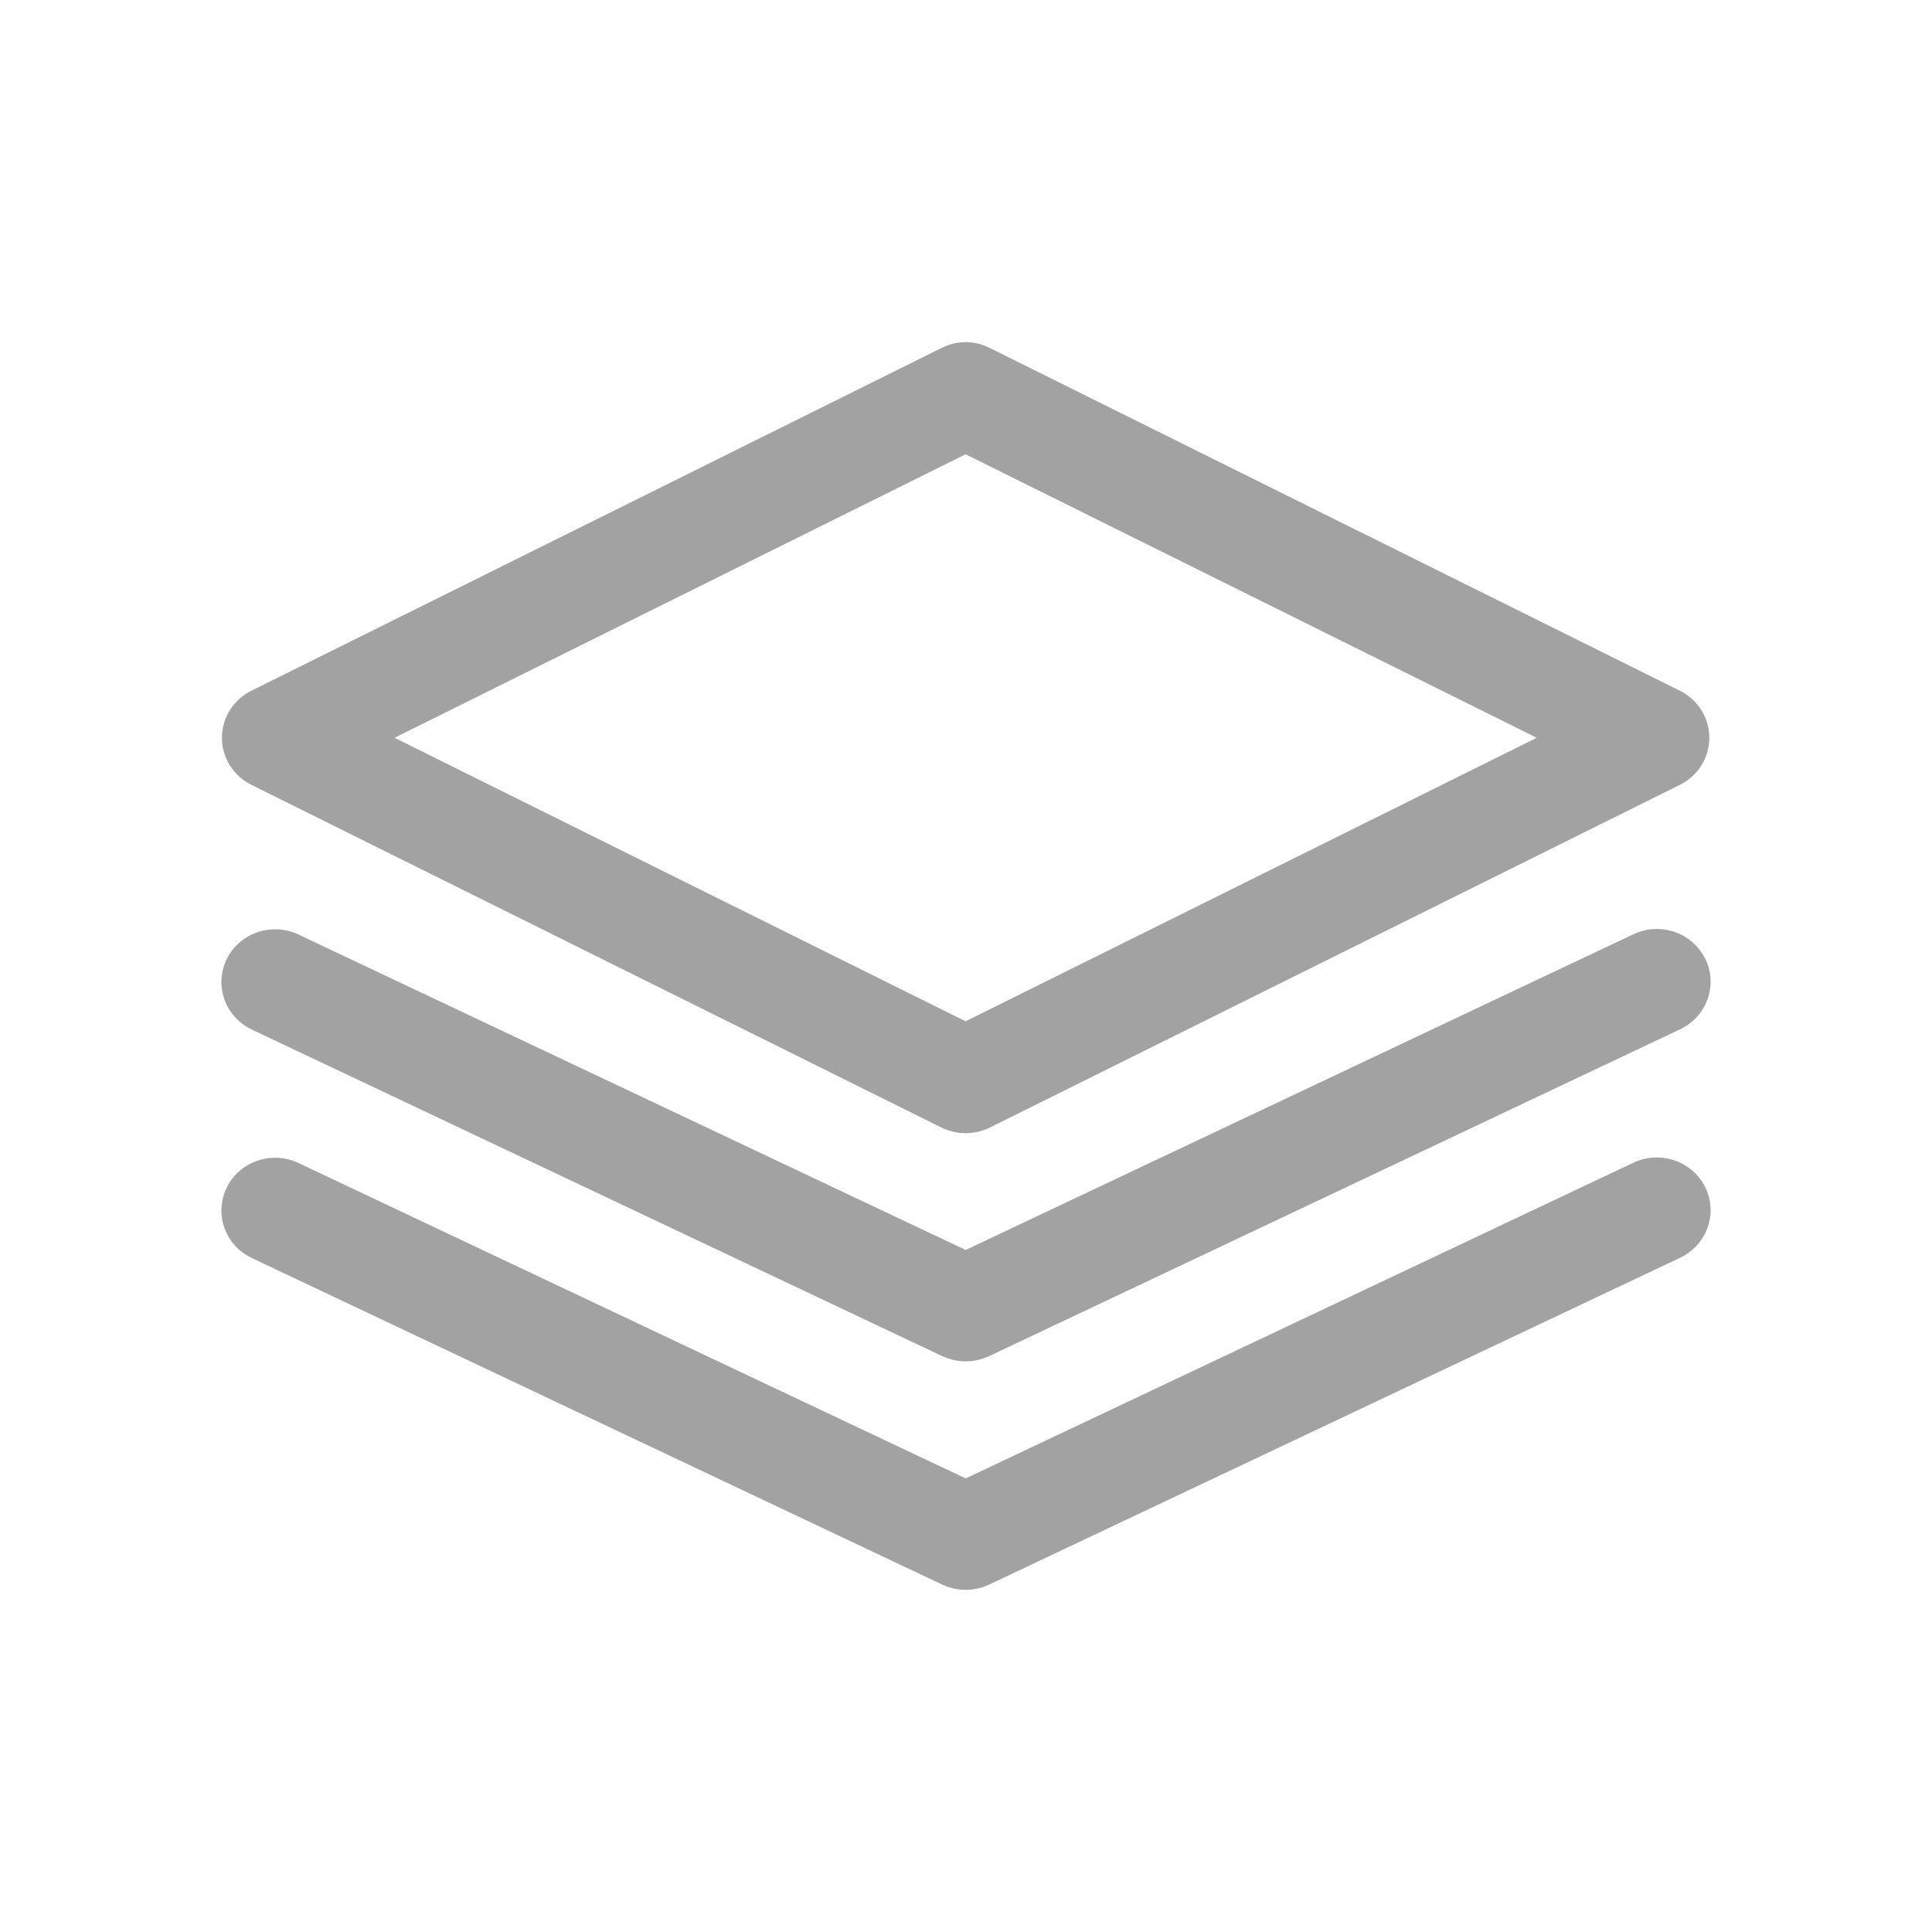 <svg xmlns="http://www.w3.org/2000/svg" width="24" height="24" viewBox="0 0 24 24" fill="none">
<g id="Group">
<path id="Vector" d="M11.943 4.503C11.895 4.51 11.849 4.525 11.806 4.547L3.235 8.804C3.095 8.873 3.007 9.013 3.007 9.165C3.007 9.317 3.095 9.457 3.235 9.526L11.806 13.783C11.925 13.842 12.066 13.842 12.185 13.783L20.756 9.526C20.896 9.457 20.984 9.317 20.984 9.165C20.984 9.013 20.896 8.873 20.756 8.804L12.185 4.547C12.111 4.509 12.027 4.493 11.943 4.503ZM11.995 5.364L19.652 9.165L11.995 12.966L4.339 9.165L11.995 5.364ZM3.405 11.794C3.211 11.8 3.047 11.934 3.009 12.118C2.97 12.302 3.066 12.487 3.242 12.567L11.813 16.621C11.928 16.675 12.063 16.675 12.179 16.621L20.75 12.567C20.854 12.522 20.935 12.439 20.974 12.335C21.014 12.232 21.008 12.117 20.958 12.018C20.908 11.919 20.819 11.844 20.71 11.809C20.602 11.776 20.484 11.786 20.384 11.838L11.996 15.804L3.607 11.838C3.545 11.807 3.475 11.792 3.405 11.794ZM3.405 14.632C3.211 14.638 3.047 14.772 3.009 14.956C2.97 15.14 3.066 15.326 3.242 15.405L11.813 19.459C11.928 19.514 12.063 19.514 12.179 19.459L20.75 15.405C20.854 15.361 20.935 15.277 20.974 15.173C21.014 15.07 21.008 14.955 20.958 14.856C20.908 14.757 20.819 14.681 20.71 14.648C20.602 14.614 20.484 14.624 20.384 14.676L11.996 18.642L3.607 14.676C3.545 14.645 3.475 14.63 3.405 14.632Z" fill="#A2A2A2" stroke="#A2A2A2" stroke-width="0.5"/>
</g>
</svg>